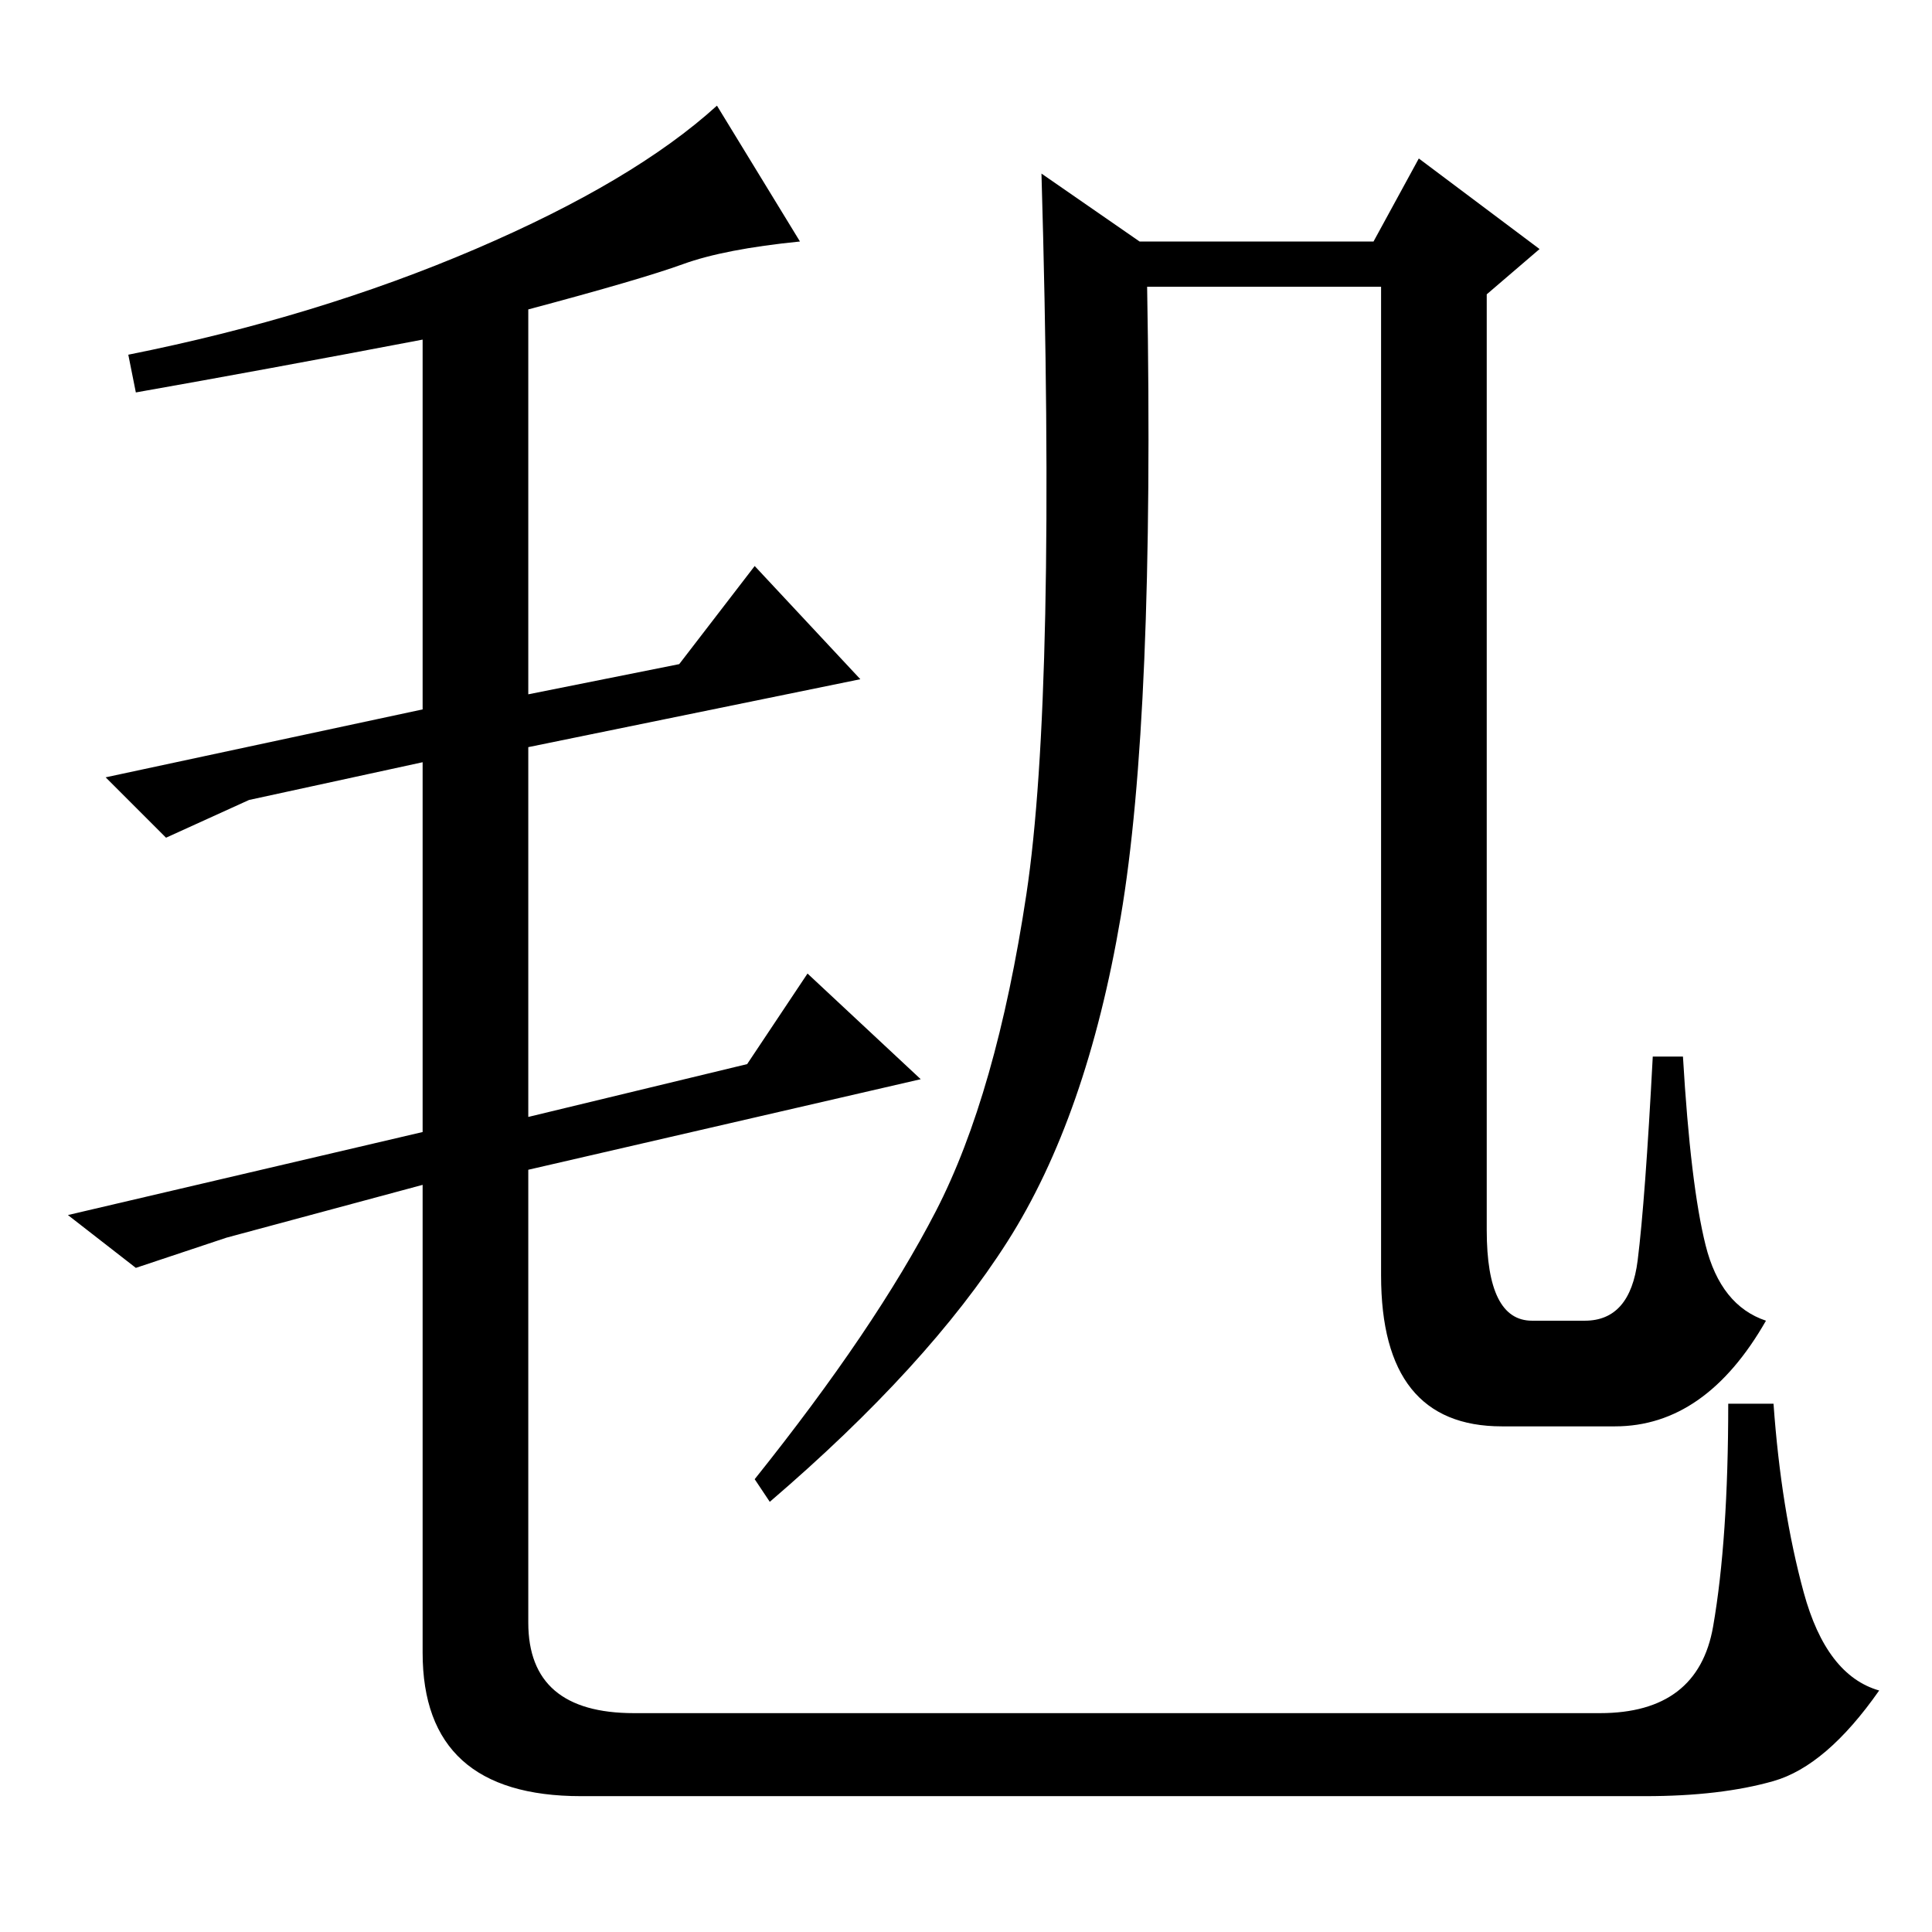 <?xml version="1.0" standalone="no"?>
<!DOCTYPE svg PUBLIC "-//W3C//DTD SVG 1.1//EN" "http://www.w3.org/Graphics/SVG/1.1/DTD/svg11.dtd" >
<svg xmlns="http://www.w3.org/2000/svg" xmlns:xlink="http://www.w3.org/1999/xlink" version="1.1" viewBox="0 -36 256 256">
  <g transform="matrix(1 0 0 -1 0 220)">
   <path fill="currentColor"
d="M90.5 221q-5.5 -2 -20.5 -6v-51l20 4l10 13l14 -15l-44 -9v-49l29 7l8 12l15 -14l-52 -12v-60q0 -12 14 -12h128q13 0 15 11.5t2 29.5h6q1 -14 4 -25t10 -13q-7 -10 -14 -12t-17 -2h-141q-21 0 -21 19v62l-26 -7l-12 -4l-9 7l47 11v49l-23 -5l-11 -5l-8 8l42 9v49
q-21 -4 -38 -7l-1 5q25 5 46 14t32 19l11 -18q-10 -1 -15.5 -3zM203 81h7q6 0 7 8t2 27h4q1 -17 3 -25t8 -10q-8 -14 -20 -14h-15q-16 0 -16 20v131h-31q1 -57 -3.5 -83.5t-15 -43t-31.5 -34.5l-2 3q16 20 24 35.5t12 42t2 95.5l13 -9h31l6 11l16 -12l-7 -6v-124
q0 -12 6 -12z" />
  </g>

</svg>
